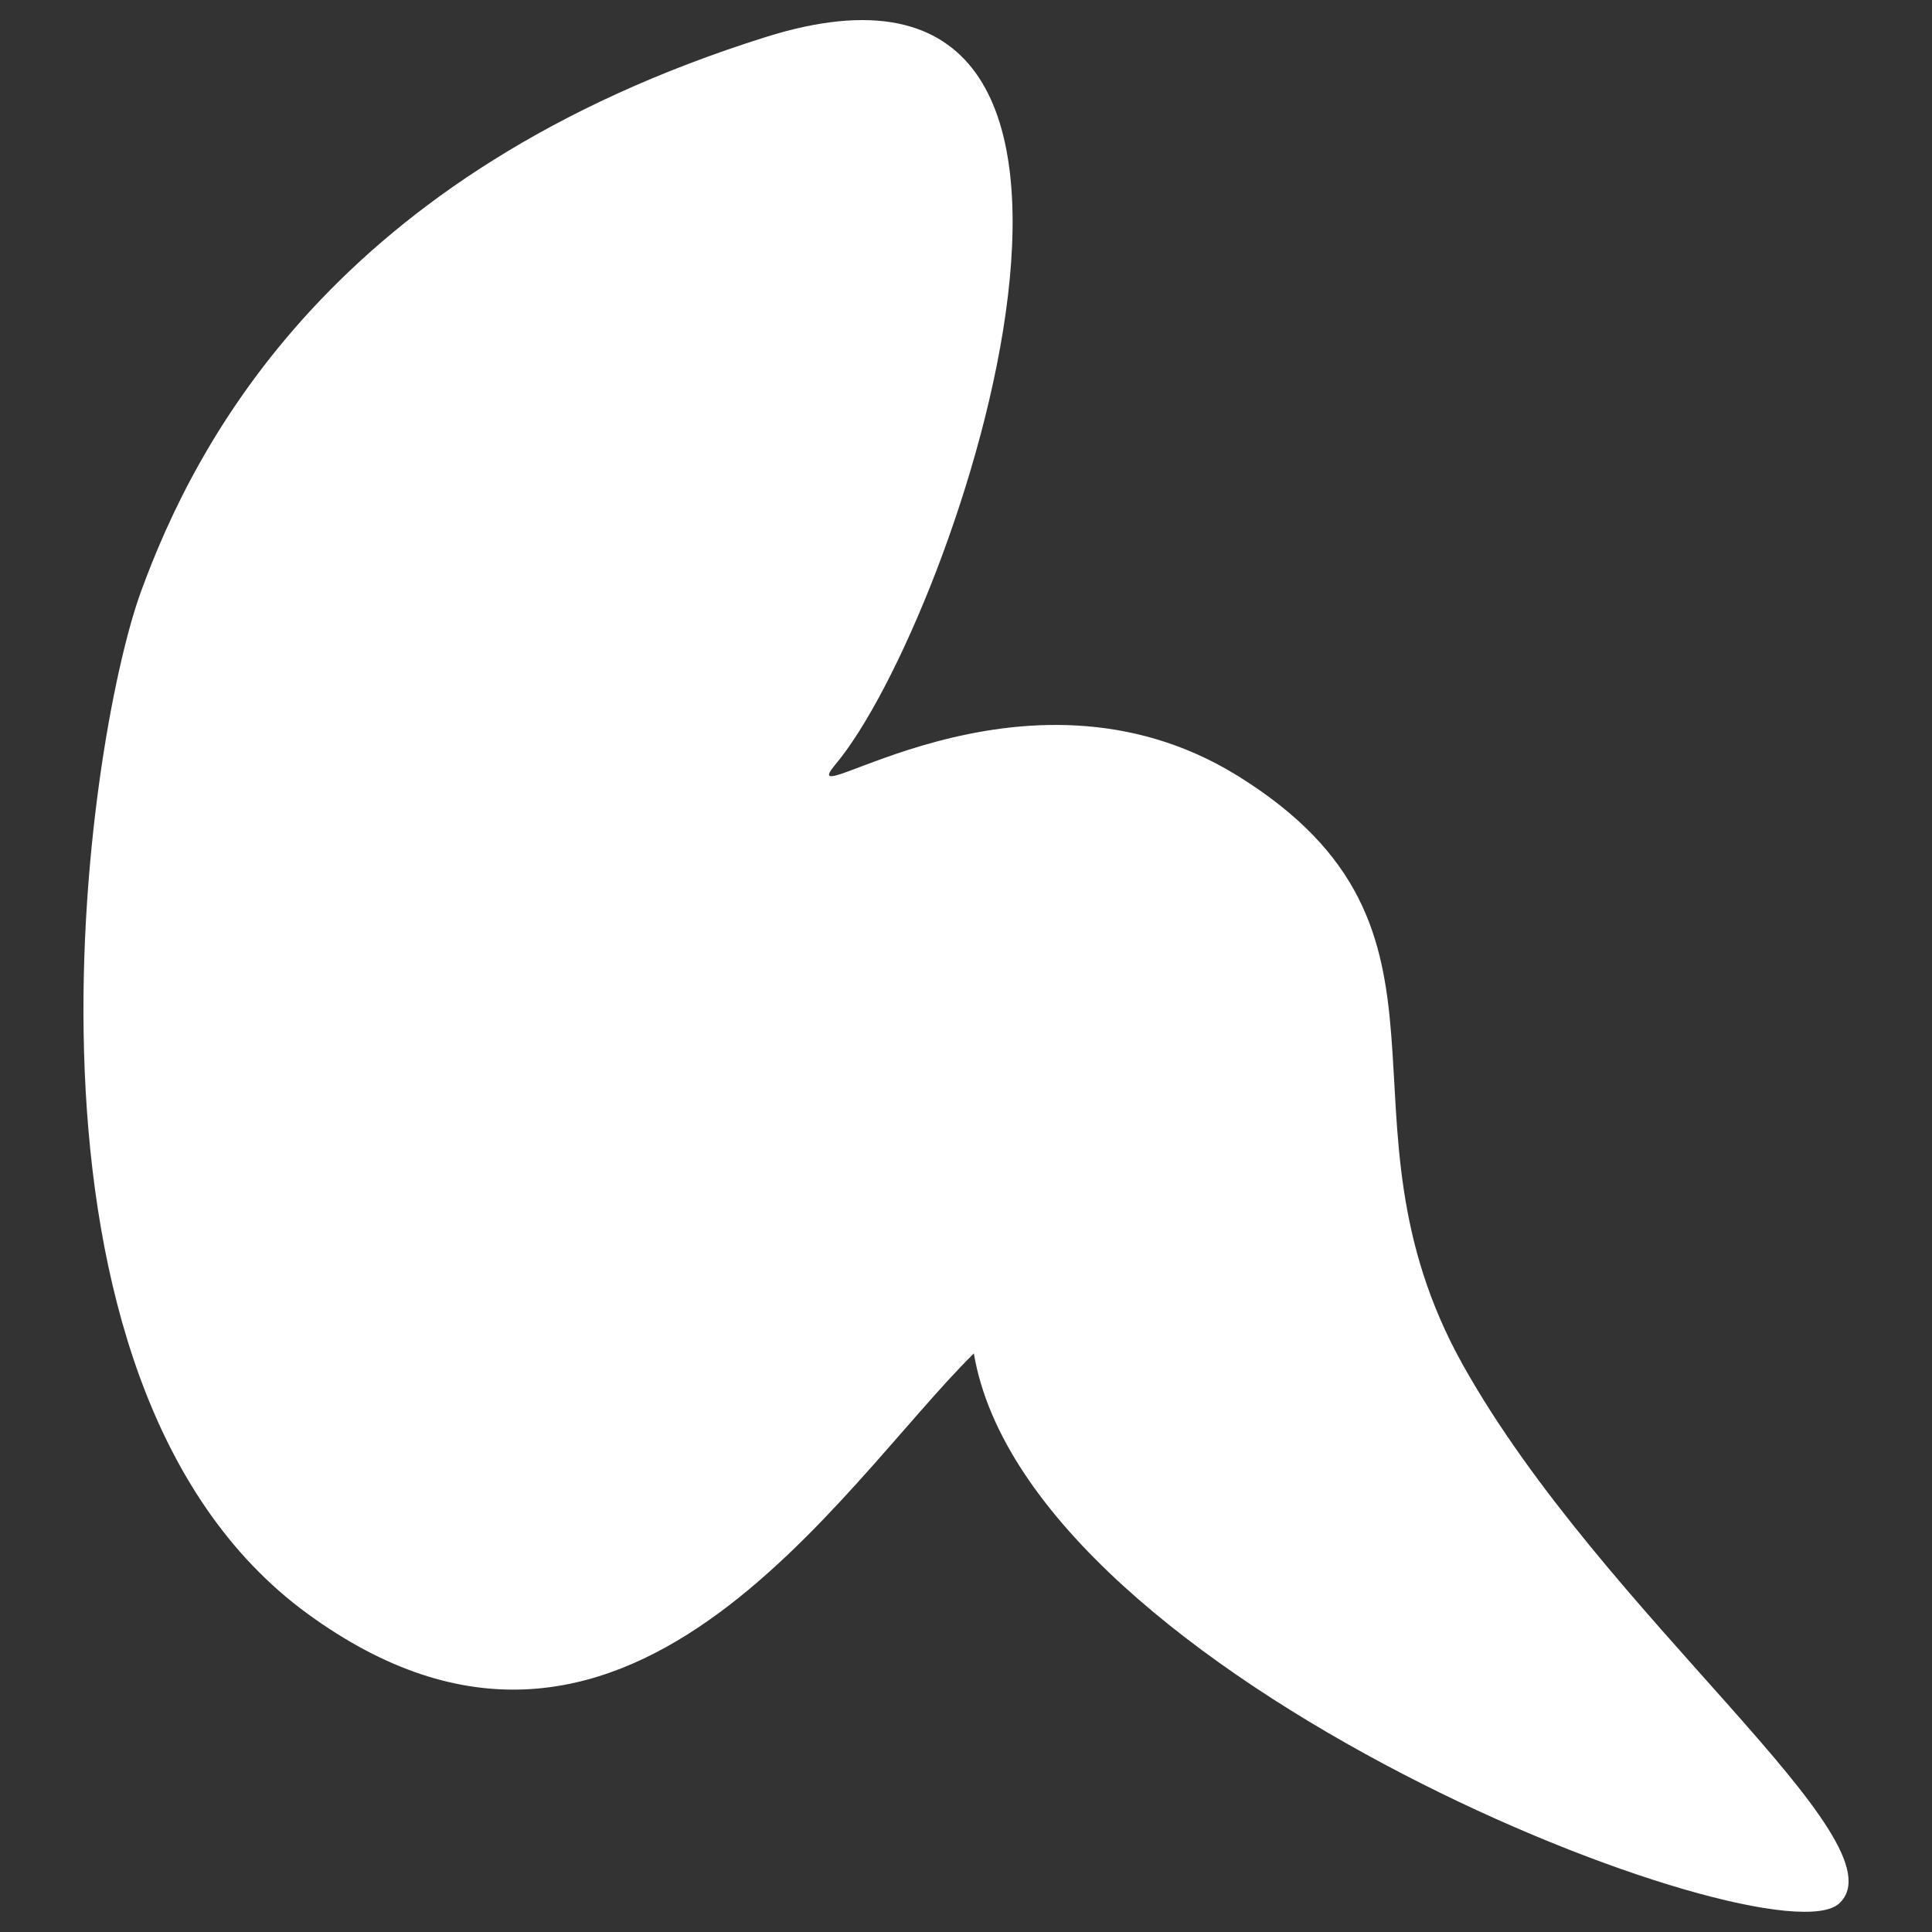 <svg id="Light" xmlns="http://www.w3.org/2000/svg" viewBox="0 0 96 96"><rect x="0" y="0" width="96" height="96" fill="#333333" stroke="none"/><defs><style>.cls-1{fill:#fff;}</style></defs><path class="cls-1" d="M41.5,38c-2.35,2.82,9.24-6.11,20,.55,12.38,7.68,4.23,16.84,11.2,29.29S94.68,91.53,91.39,94.58s-40.26-11.12-43-27.33C41.66,73.9,31,91.68,15.26,80.17S4.29,36.85,7,29.41,16.59,8.58,38.05,1.84,47.53,30.82,41.5,38Z"/></svg>